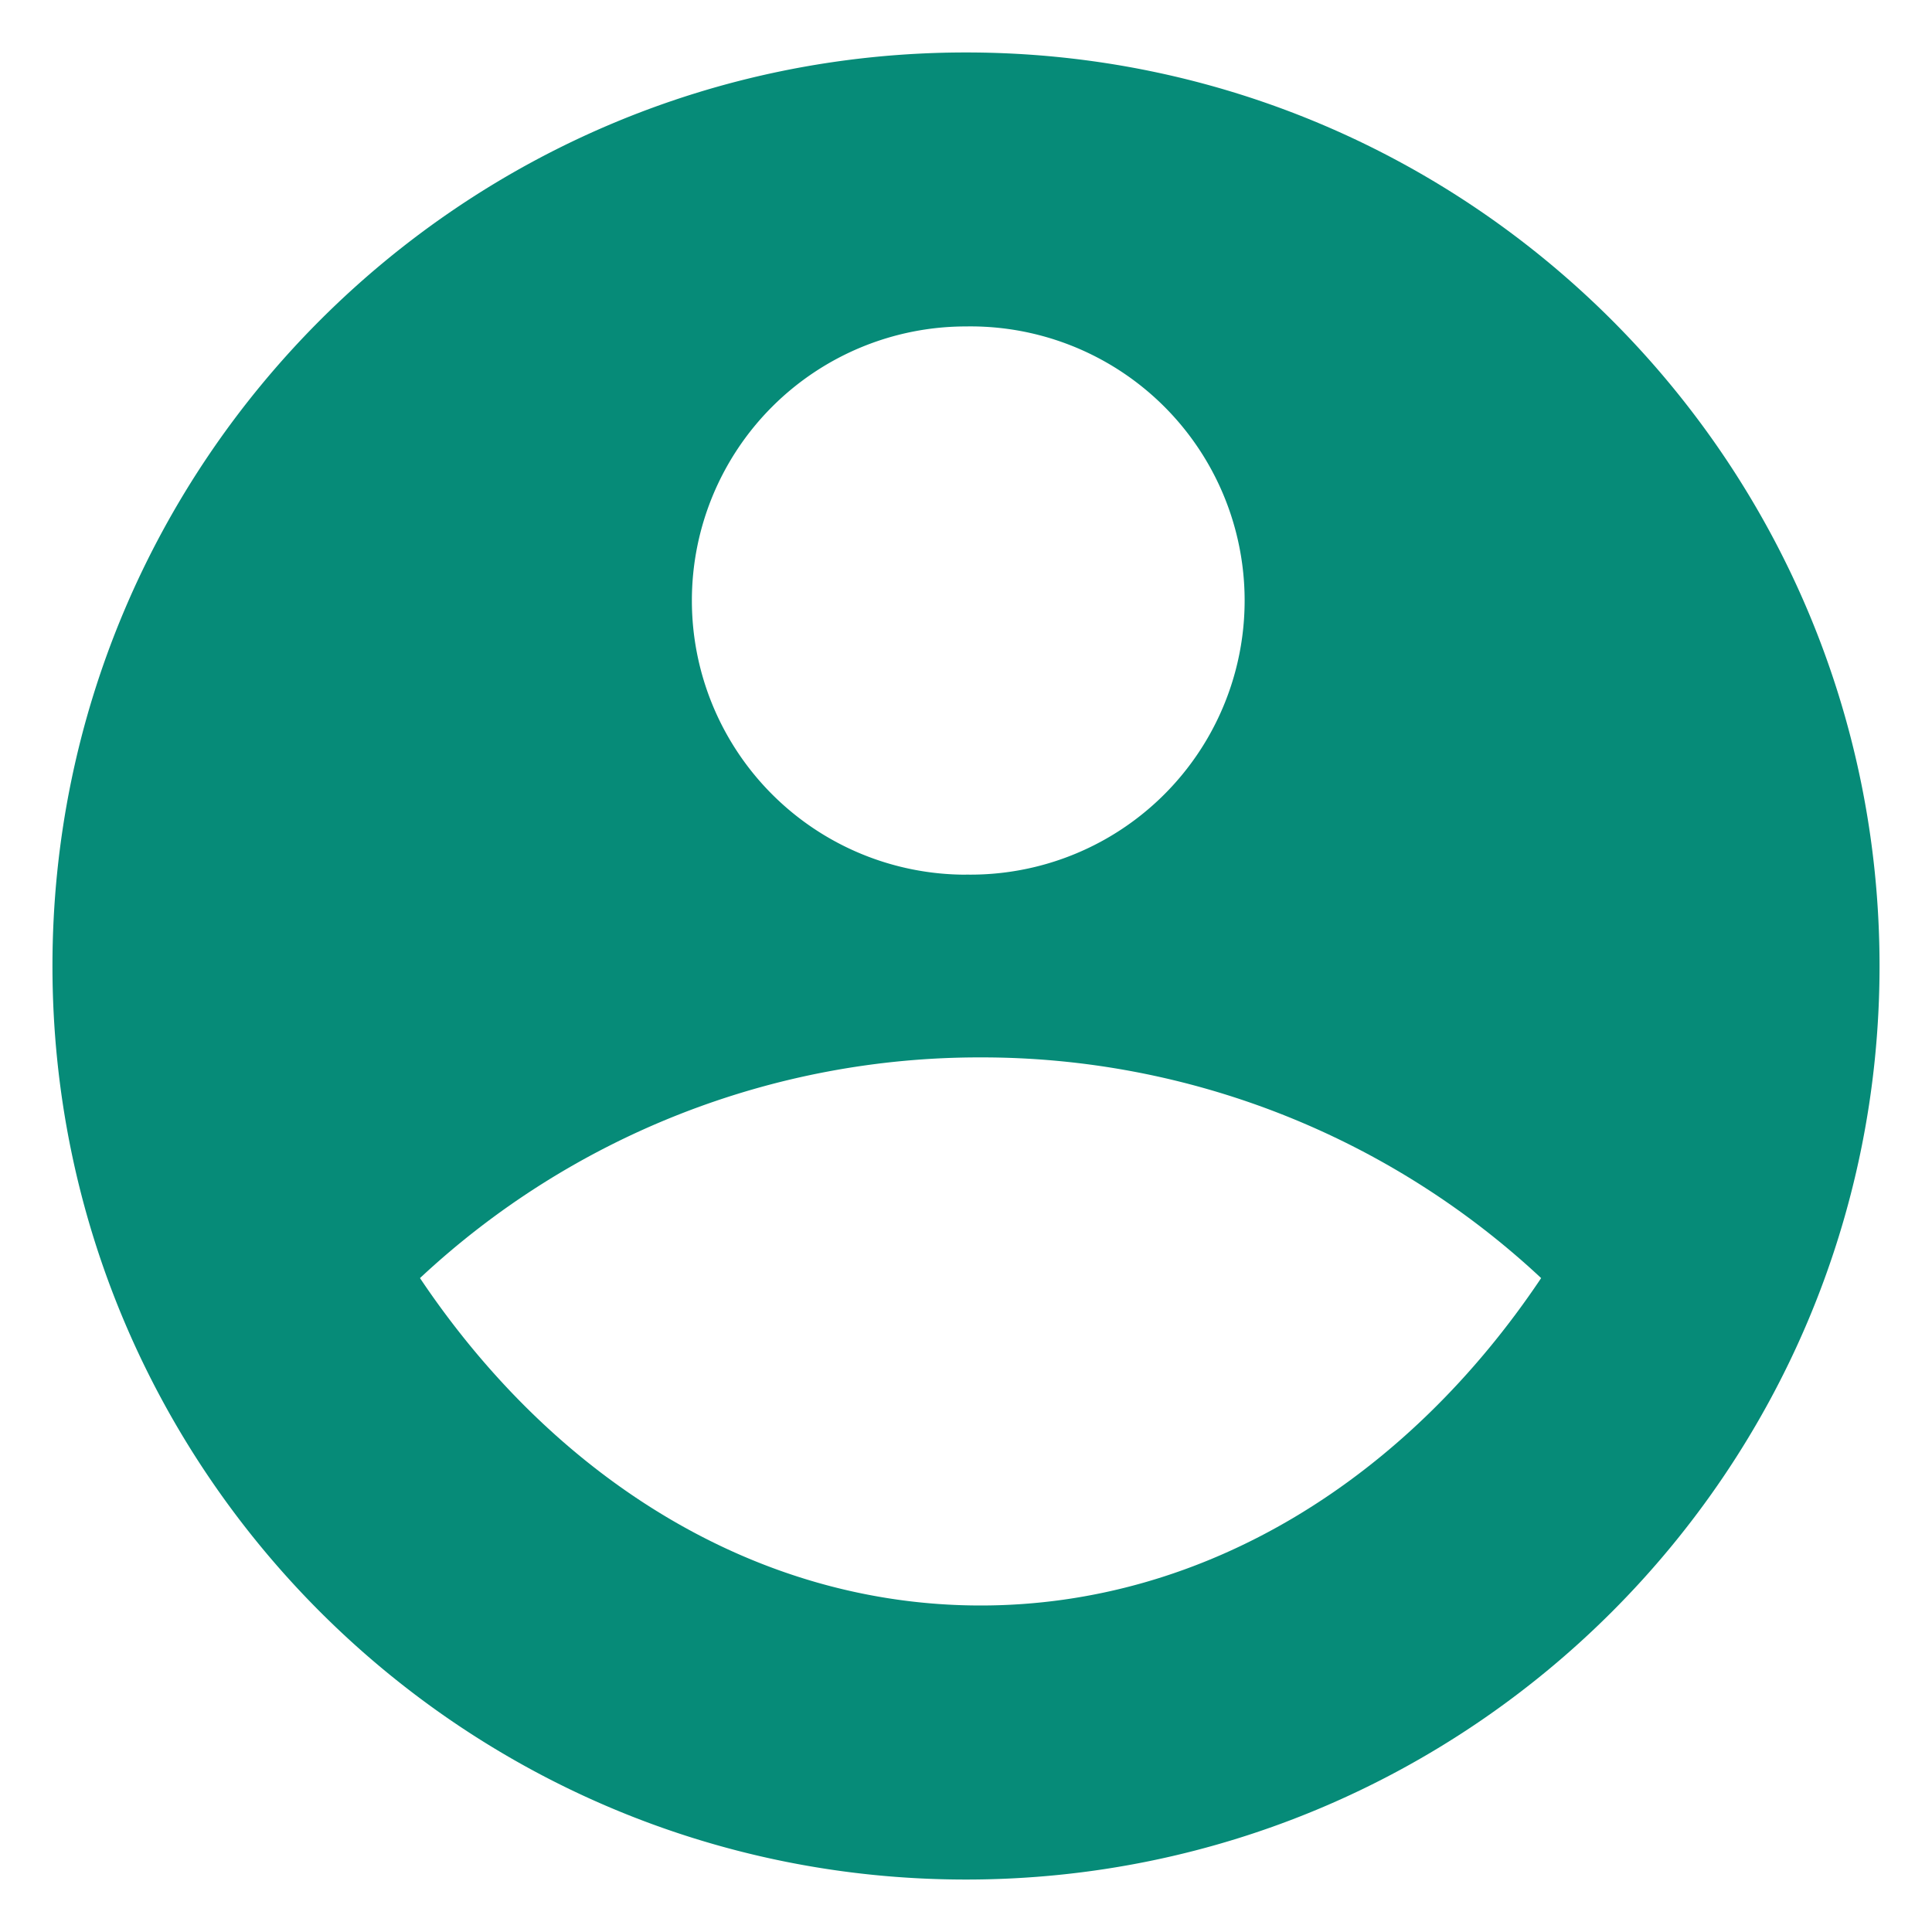 <svg width="26" height="26" fill="none" xmlns="http://www.w3.org/2000/svg"><path d="M13 .706C19.786.706 25.294 6.214 25.294 13c0 6.786-5.508 12.294-12.294 12.294C6.214 25.294.706 19.786.706 13 .706 6.214 6.214.706 13 .706zM5.652 17.2c1.805 2.692 4.514 4.406 7.545 4.406 3.029 0 5.74-1.713 7.543-4.406a11.025 11.025 0 00-7.543-2.97 11.026 11.026 0 00-7.545 2.97zM13 11.77a3.689 3.689 0 100-7.377 3.689 3.689 0 000 7.378z" fill="#068B78"/></svg>